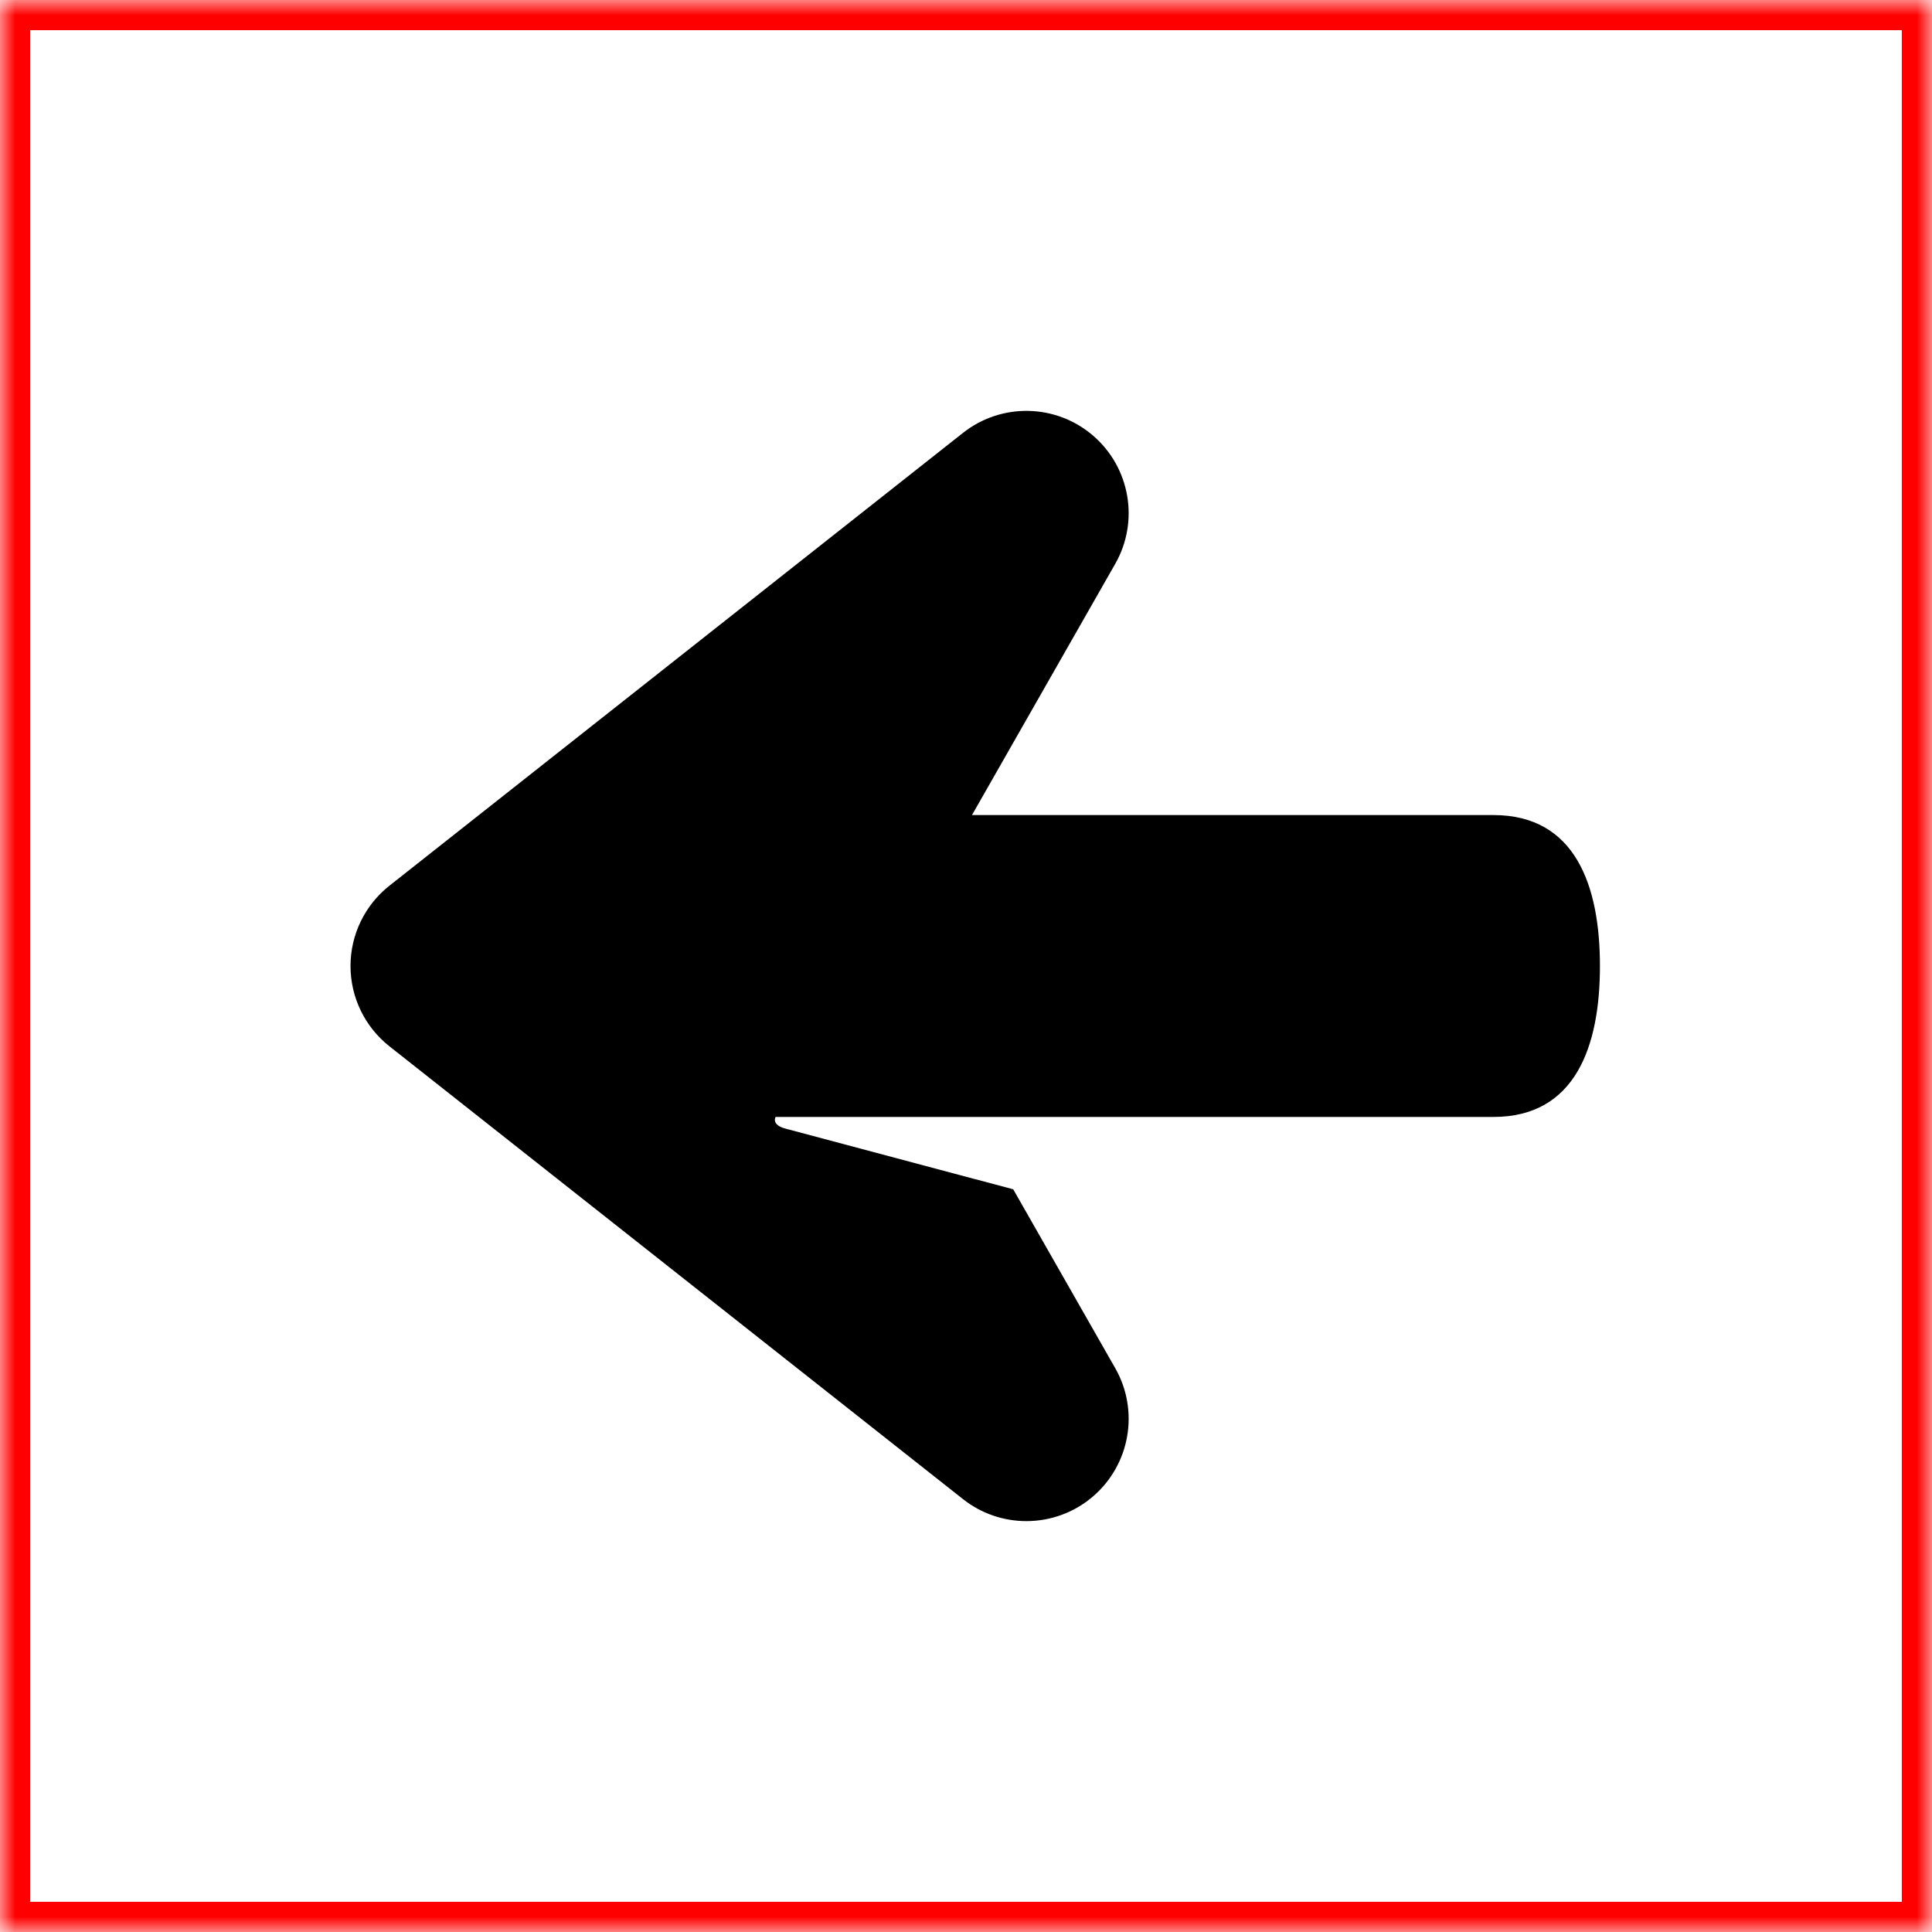 <?xml version="1.0" encoding="UTF-8" standalone="no"?>
<svg width="64px" height="64px" viewBox="0 0 64 64" version="1.1" xmlns="http://www.w3.org/2000/svg" xmlns:xlink="http://www.w3.org/1999/xlink">
    <!-- Generator: Sketch 41 (35326) - http://www.bohemiancoding.com/sketch -->
    <title>1001-pijl-links</title>
    <desc>Created with Sketch.</desc>
    <defs>
        <rect id="path-1" x="0" y="0" width="64" height="64"></rect>
        <mask id="mask-2" maskContentUnits="userSpaceOnUse" maskUnits="objectBoundingBox" x="0" y="0" width="64" height="64" fill="white">
            <use xlink:href="#path-1"></use>
        </mask>
    </defs>
    <g id="Page-1" stroke="none" stroke-width="1" fill="none" fill-rule="evenodd">
        <g id="rhs-icons" transform="translate(-699, -115)">
            <g id="1001-pijl-links" transform="translate(699, 115)">
                <g id="box" stroke="#FF0000" stroke-width="2">
                    <use id="Rectangle-path" mask="url(#mask-2)" xlink:href="#path-1"></use>
                </g>
                <g id="icon" transform="translate(11, 13)" fill="#000000">
                    <path d="M1.9,16.34 L20.9,1.34 C22.172,0.335 23.98,0.372 25.21,1.431 C26.439,2.489 26.747,4.27 25.943,5.679 L21.198,14 L38.474,14 C41.19,14 42.001,16.349 42,19.002 C42.001,21.652 41.191,24 38.474,24 L14.693,24 C14.693,24 14.539,24.258 15.015,24.386 C15.611,24.547 22.564,26.397 22.564,26.397 L25.943,32.321 C26.747,33.73 26.439,35.511 25.21,36.569 C24.576,37.115 23.788,37.389 23,37.389 C22.259,37.389 21.517,37.147 20.9,36.66 L1.9,21.66 C1.086,21.017 0.611,20.037 0.611,19 C0.611,17.963 1.086,16.983 1.9,16.34 Z" id="Shape"></path>
                </g>
            </g>
        </g>
    </g>
</svg>